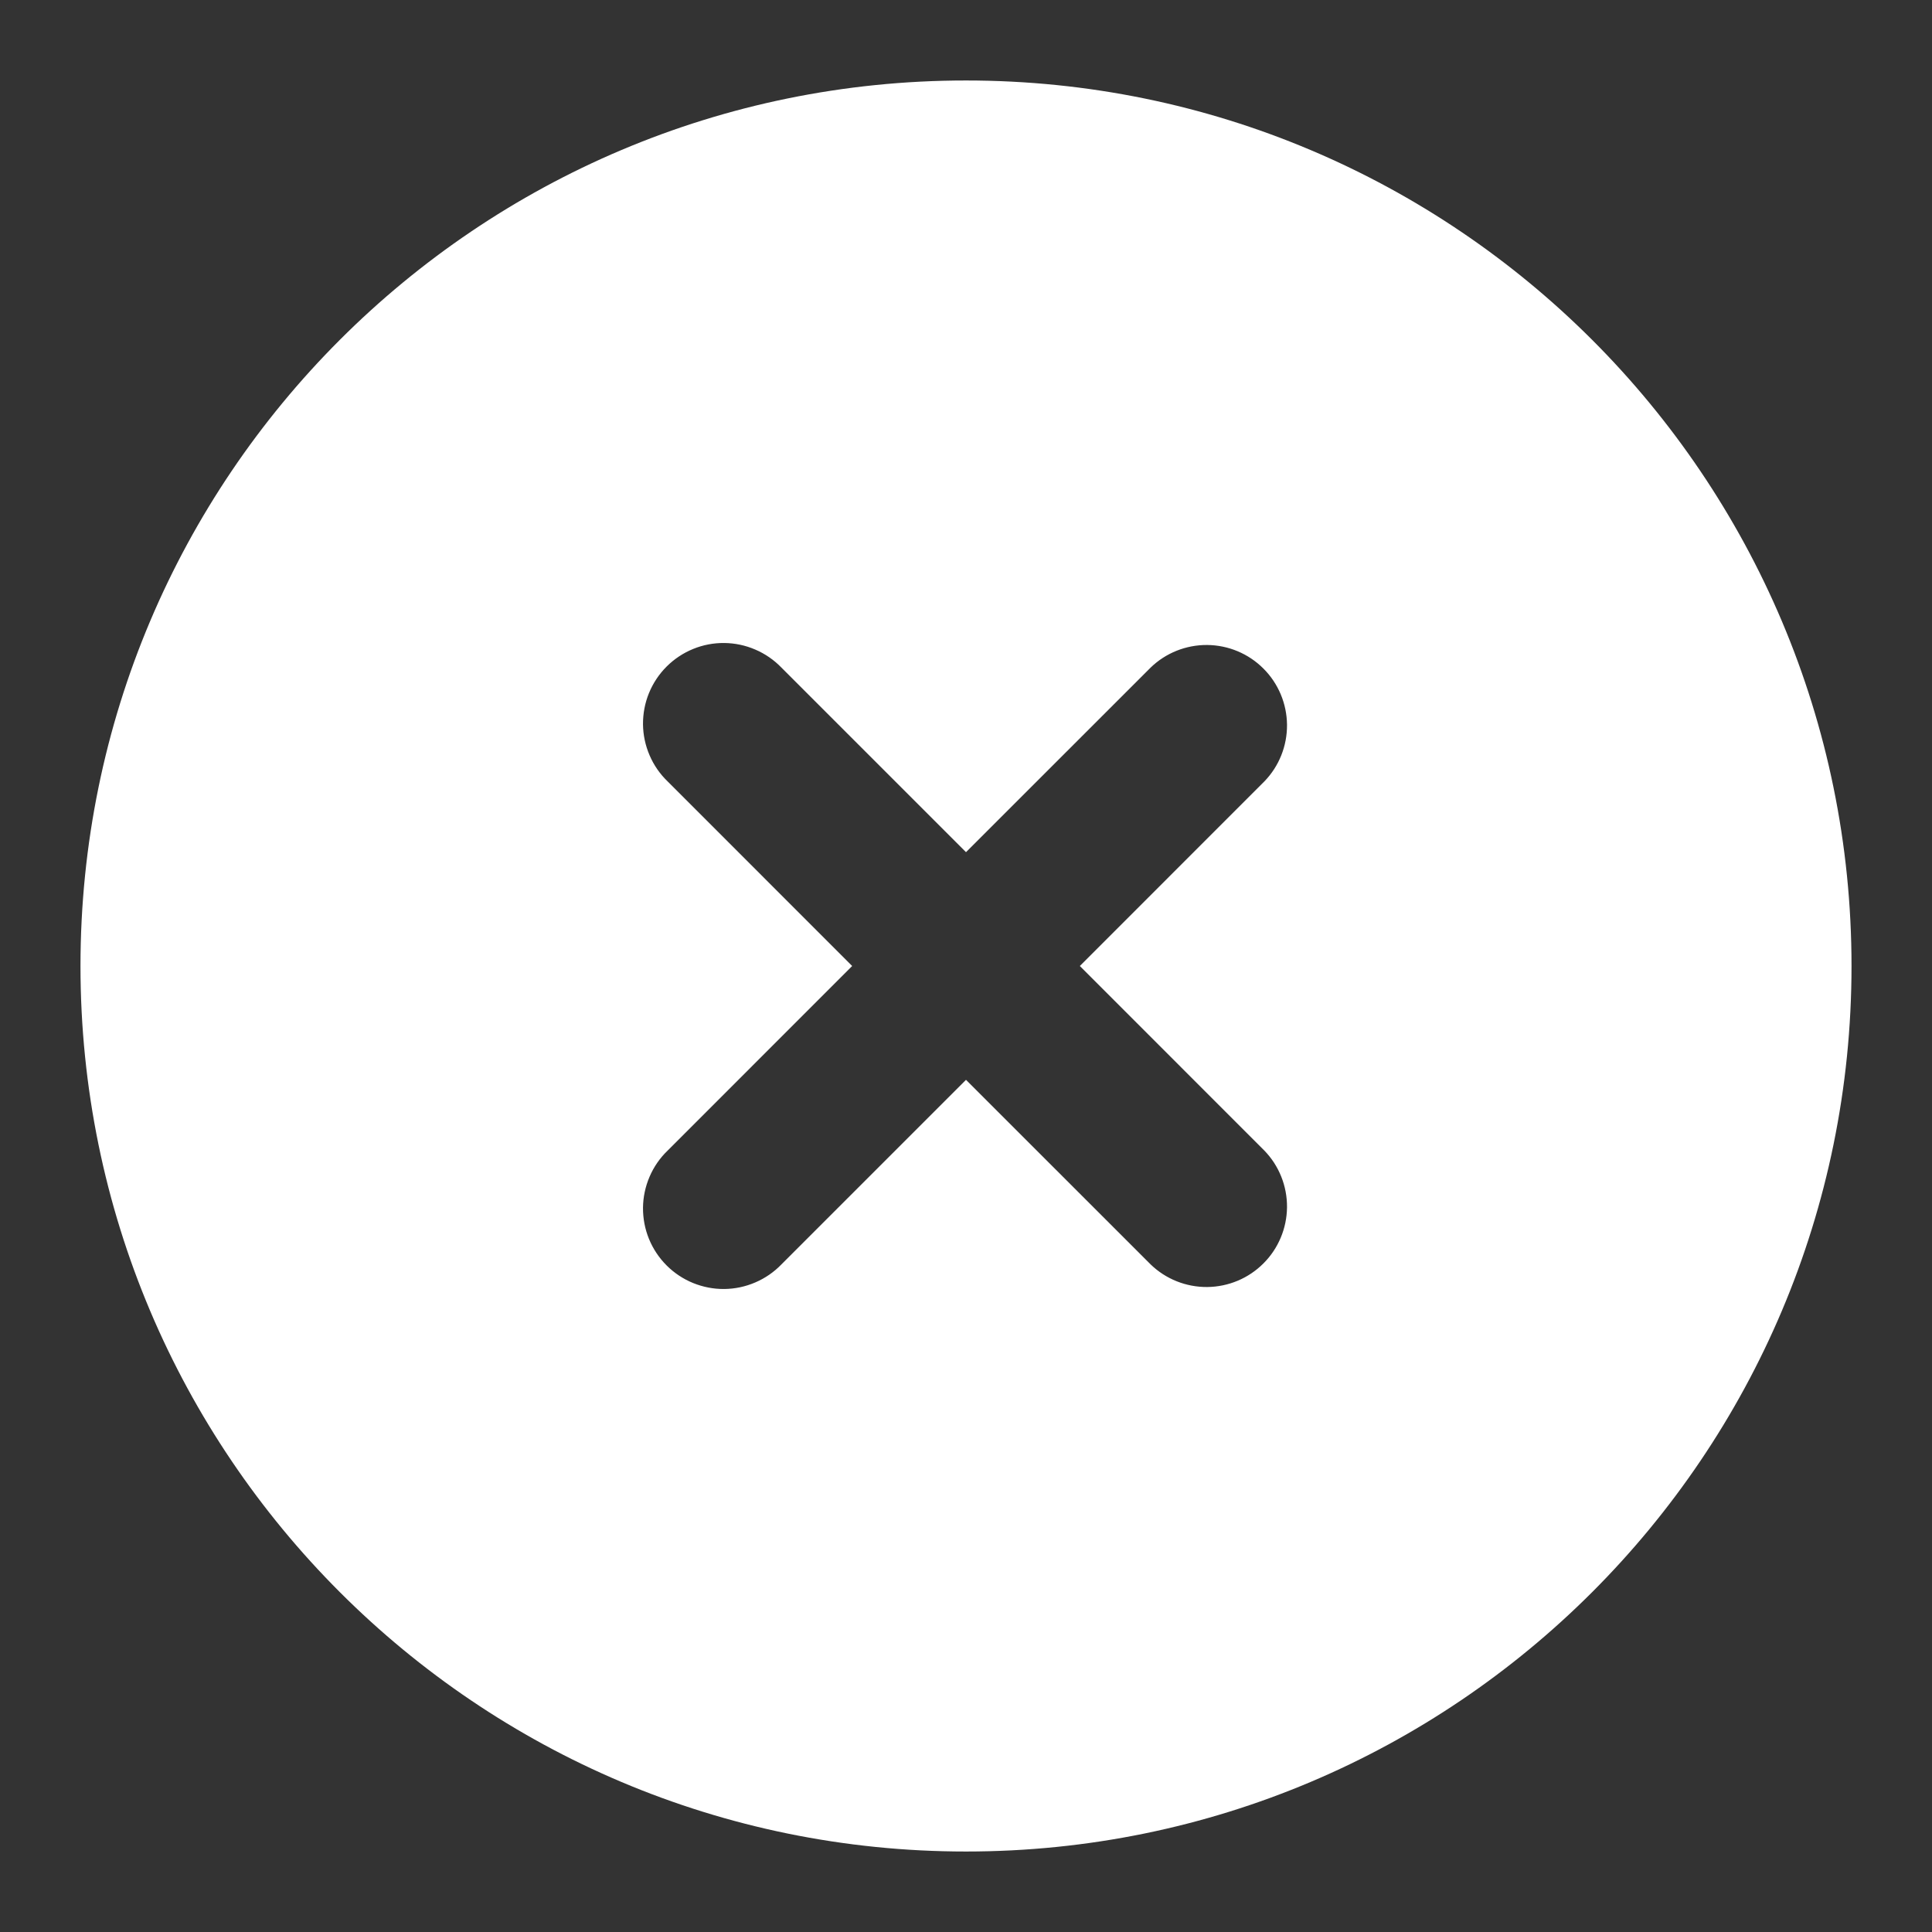 <svg width="38" height="38" viewBox="0 0 38 38" fill="none" xmlns="http://www.w3.org/2000/svg">
<rect x="0" y="0" width="38" height="38" fill="#333333" stroke="none"/>
<path fill-rule="evenodd" clip-rule="evenodd" d="M19 1.583C9.381 1.583 1.583 9.381 1.583 19C1.583 28.619 9.381 36.417 19 36.417C28.619 36.417 36.417 28.619 36.417 19C36.417 9.381 28.619 1.583 19 1.583ZM24.869 15.369C25.158 15.071 25.317 14.671 25.314 14.256C25.31 13.841 25.144 13.443 24.85 13.15C24.557 12.856 24.16 12.69 23.744 12.686C23.329 12.683 22.929 12.842 22.631 13.131L19 16.761L15.37 13.131C15.223 12.979 15.049 12.859 14.855 12.776C14.662 12.693 14.455 12.649 14.244 12.647C14.034 12.645 13.826 12.685 13.631 12.765C13.436 12.845 13.26 12.962 13.111 13.111C12.962 13.26 12.845 13.436 12.765 13.631C12.685 13.826 12.646 14.034 12.647 14.244C12.649 14.454 12.693 14.662 12.776 14.855C12.859 15.049 12.979 15.223 13.131 15.369L16.761 19L13.131 22.631C12.979 22.777 12.859 22.951 12.776 23.145C12.693 23.338 12.649 23.546 12.647 23.756C12.646 23.966 12.685 24.174 12.765 24.369C12.845 24.564 12.962 24.74 13.111 24.889C13.26 25.038 13.436 25.155 13.631 25.235C13.826 25.314 14.034 25.355 14.244 25.353C14.455 25.351 14.662 25.307 14.855 25.224C15.049 25.141 15.223 25.021 15.37 24.869L19 21.239L22.631 24.869C22.929 25.158 23.329 25.317 23.744 25.314C24.16 25.31 24.557 25.144 24.85 24.85C25.144 24.557 25.31 24.159 25.314 23.744C25.317 23.329 25.158 22.929 24.869 22.631L21.239 19L24.869 15.369Z" fill="white"/>
</svg>
